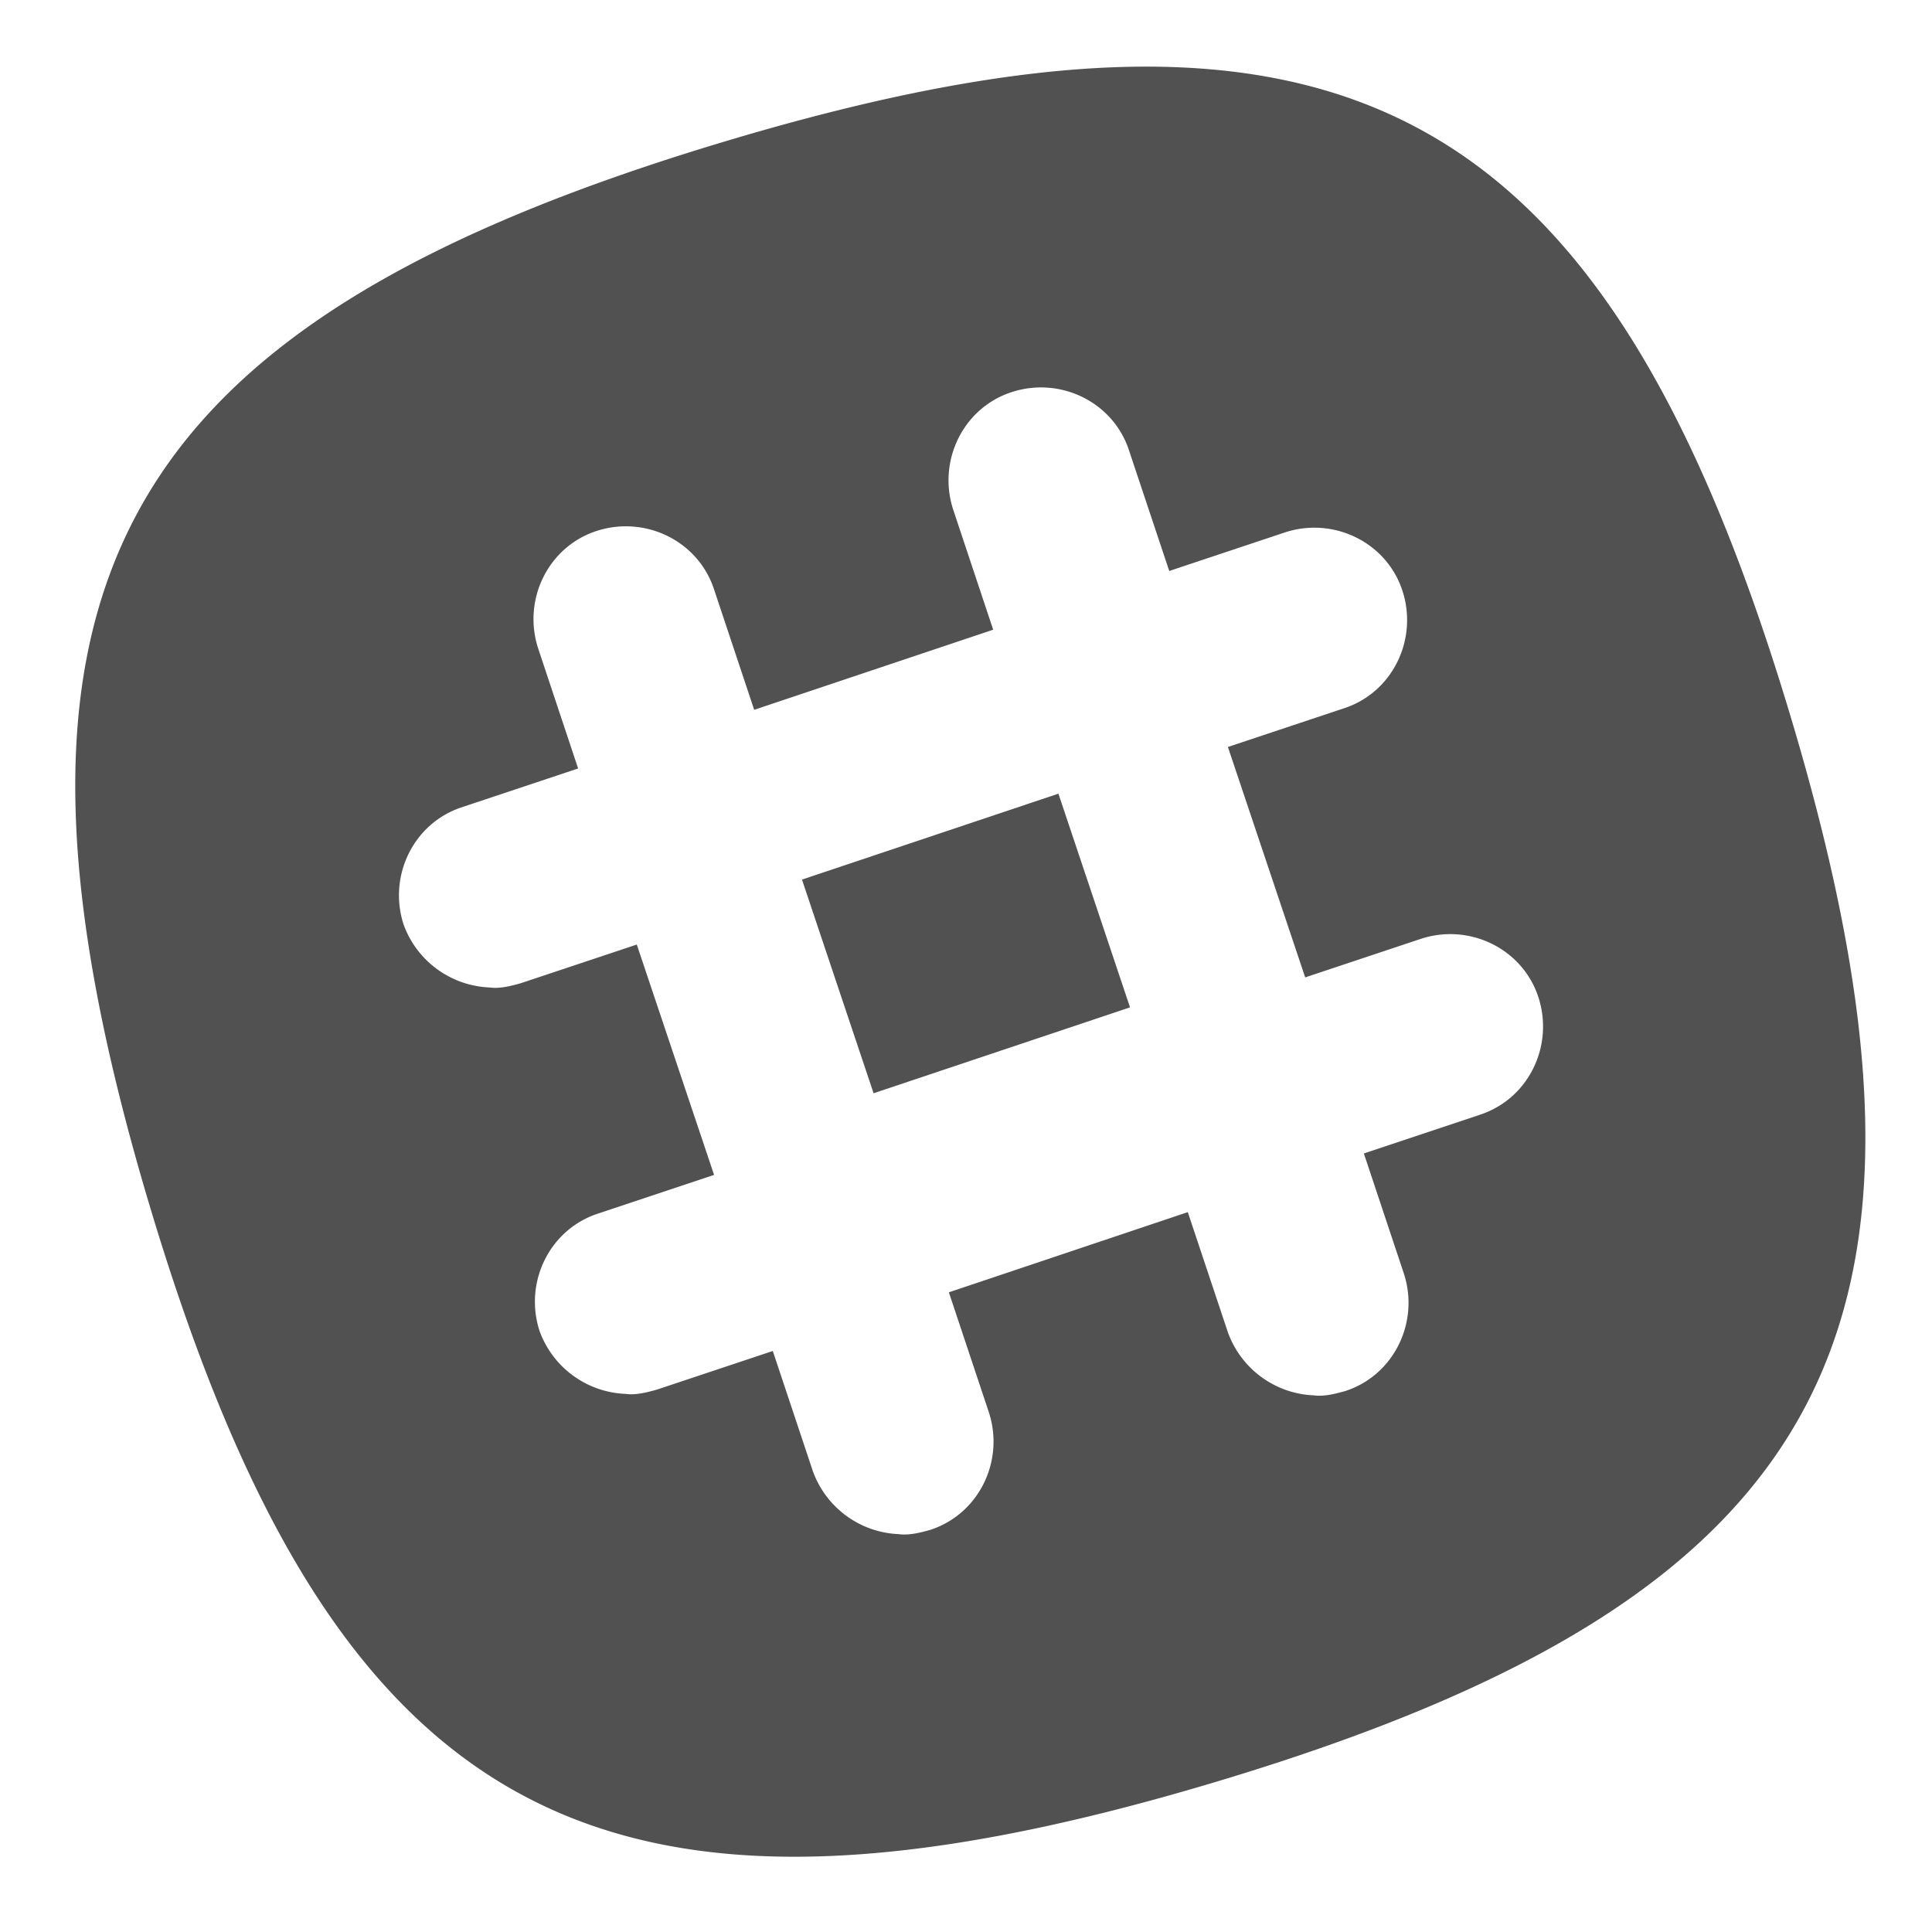 <svg xmlns="http://www.w3.org/2000/svg" width="30" height="30" viewBox="0 0 30 30">
    <g fill="#515151" fill-rule="nonzero">
        <path d="M27.8 11.111C24.933 1.556 20.8-.667 11.244 2.2 1.69 5.067-.533 9.2 2.334 18.756c2.866 9.555 7 11.777 16.555 8.91 9.555-2.866 11.778-7 8.911-16.555zm-4.822 6.2l-1.8.6.622 1.867c.244.755-.156 1.578-.911 1.822-.156.044-.333.089-.489.067a1.483 1.483 0 0 1-1.333-.978l-.623-1.867-3.71 1.245.622 1.866c.244.756-.156 1.578-.912 1.823-.155.044-.333.088-.488.066a1.483 1.483 0 0 1-1.334-.978L12 20.978l-1.8.6c-.156.044-.333.089-.489.066a1.483 1.483 0 0 1-1.333-.977c-.245-.756.155-1.578.91-1.823l1.8-.6-1.2-3.577-1.8.6c-.155.044-.332.089-.488.066a1.483 1.483 0 0 1-1.333-.977c-.245-.756.155-1.578.91-1.823l1.8-.6-.621-1.866c-.245-.756.155-1.578.91-1.823.756-.244 1.578.156 1.823.912l.622 1.866 3.711-1.244L14.8 7.91c-.244-.755.156-1.578.911-1.822.756-.245 1.578.155 1.822.911l.623 1.867 1.8-.6c.755-.245 1.577.155 1.822.91.244.756-.156 1.579-.911 1.823l-1.8.6 1.2 3.578 1.8-.6c.755-.245 1.577.155 1.822.91.244.756-.156 1.579-.911 1.823z"/>
        <path d="M12.453 13.658l3.982-1.334 1.112 3.318-3.982 1.334z"/>
    </g>
</svg>
